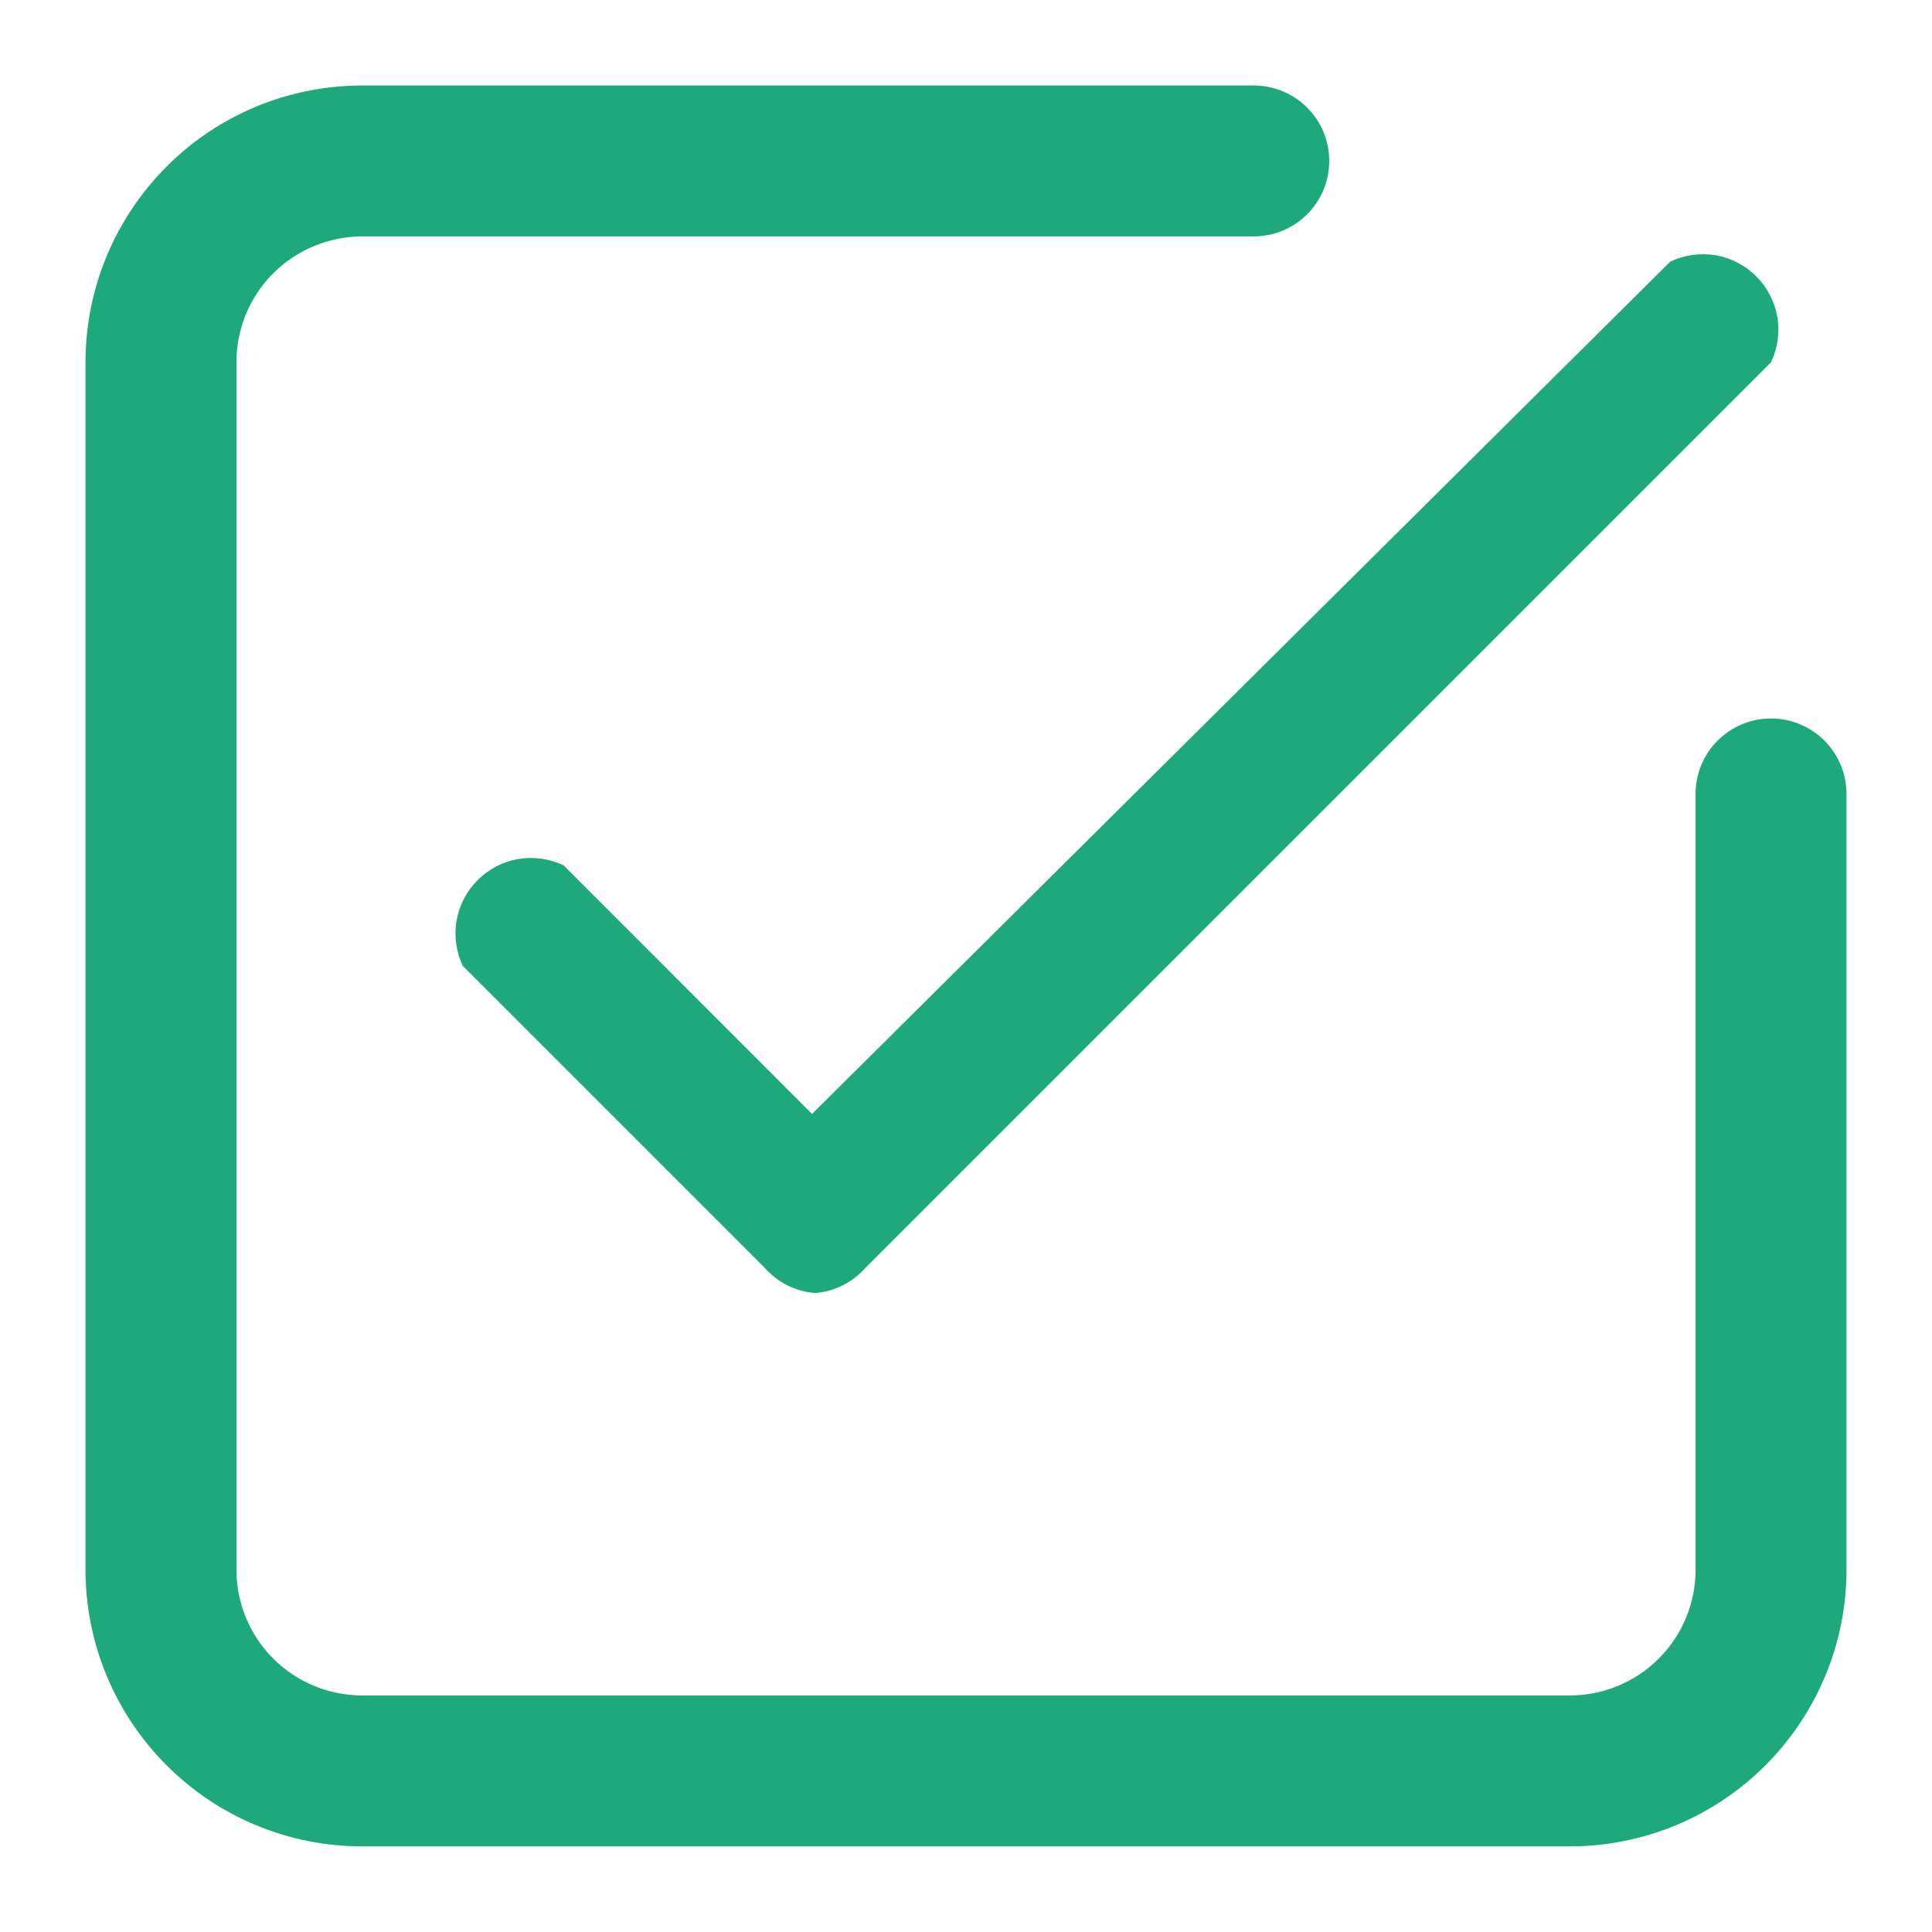 <svg width="10" height="10" viewBox="0 0 16 16" fill="none" xmlns="http://www.w3.org/2000/svg">
<path d="M13 15.291H3C2.392 15.291 1.809 15.05 1.38 14.62C0.95 14.19 0.708 13.607 0.708 13V3C0.708 2.392 0.95 1.809 1.38 1.379C1.809 0.949 2.392 0.708 3 0.708H10.383C10.549 0.708 10.708 0.774 10.825 0.891C10.943 1.008 11.008 1.167 11.008 1.333C11.008 1.499 10.943 1.658 10.825 1.775C10.708 1.892 10.549 1.958 10.383 1.958H3C2.724 1.958 2.459 2.068 2.263 2.263C2.068 2.458 1.958 2.723 1.958 3V13C1.958 13.276 2.068 13.541 2.263 13.736C2.459 13.932 2.724 14.041 3 14.041H13C13.276 14.041 13.541 13.932 13.737 13.736C13.932 13.541 14.042 13.276 14.042 13V6.575C14.042 6.409 14.107 6.25 14.225 6.133C14.342 6.016 14.501 5.95 14.667 5.95C14.832 5.95 14.991 6.016 15.109 6.133C15.226 6.25 15.292 6.409 15.292 6.575V13C15.292 13.607 15.05 14.19 14.62 14.62C14.191 15.05 13.608 15.291 13 15.291Z" fill="#1EA97C"/>
<path d="M6.75 10.708C6.589 10.696 6.44 10.621 6.333 10.5L3.833 8C3.778 7.883 3.759 7.752 3.781 7.625C3.803 7.497 3.864 7.38 3.955 7.289C4.047 7.197 4.164 7.136 4.292 7.114C4.419 7.093 4.55 7.111 4.667 7.166L6.725 9.225L13.833 2.166C13.95 2.111 14.081 2.093 14.208 2.114C14.336 2.136 14.453 2.197 14.545 2.289C14.636 2.38 14.697 2.497 14.719 2.625C14.741 2.752 14.722 2.883 14.667 3L7.167 10.5C7.06 10.621 6.911 10.696 6.75 10.708V10.708Z" fill="#1EA97C"/>
</svg>
